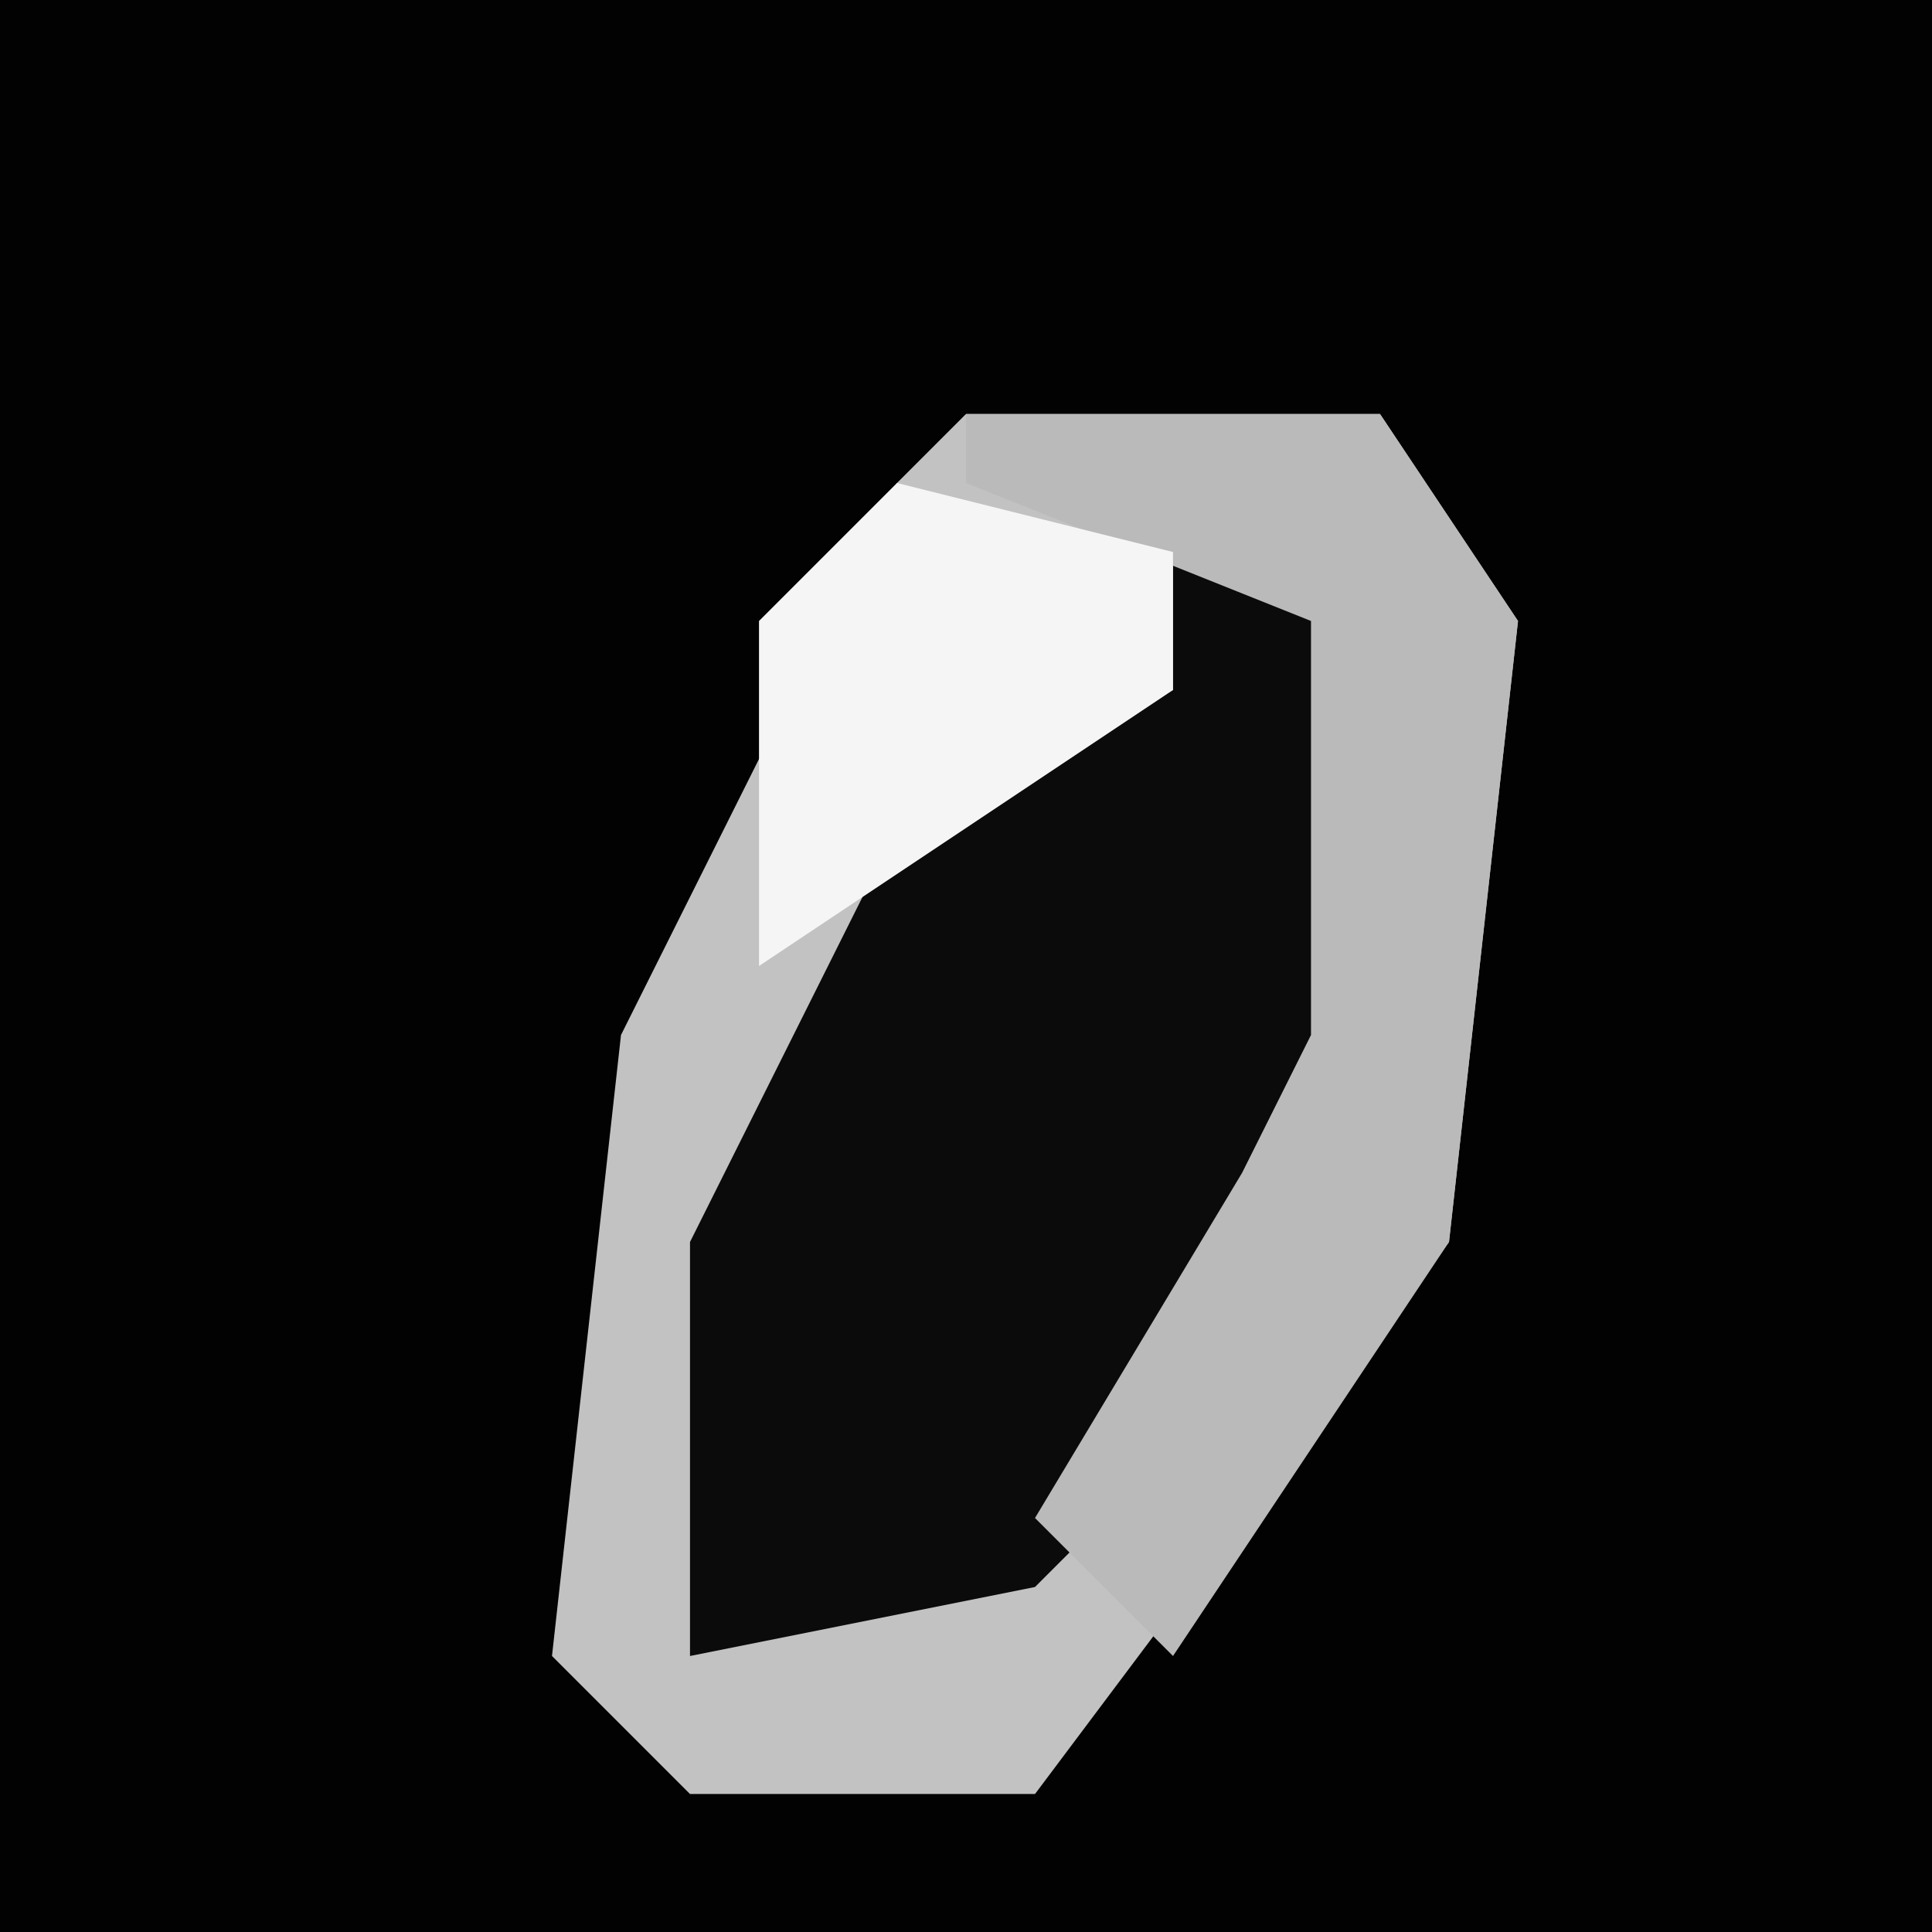 <?xml version="1.0" encoding="UTF-8"?>
<svg version="1.1" xmlns="http://www.w3.org/2000/svg" width="28" height="28">
<path d="M0,0 L28,0 L28,28 L0,28 Z " fill="#020202" transform="translate(0,0)"/>
<path d="M0,0 L6,0 L8,3 L7,12 L1,20 L-4,20 L-6,18 L-5,9 L-3,5 L-1,1 Z " fill="#0B0B0B" transform="translate(14,6)"/>
<path d="M0,0 L6,0 L8,3 L7,12 L1,20 L-4,20 L-6,18 L-5,9 L-3,5 L-1,1 Z M3,2 L3,4 L-1,6 L-4,12 L-4,18 L1,17 L4,14 L6,9 L6,3 Z " fill="#C2C2C2" transform="translate(14,6)"/>
<path d="M0,0 L6,0 L8,3 L7,12 L3,18 L1,16 L4,11 L5,9 L5,3 L0,1 Z " fill="#BABABA" transform="translate(14,6)"/>
<path d="M0,0 L4,1 L4,3 L-2,7 L-2,2 Z " fill="#F5F5F5" transform="translate(13,7)"/>
</svg>

